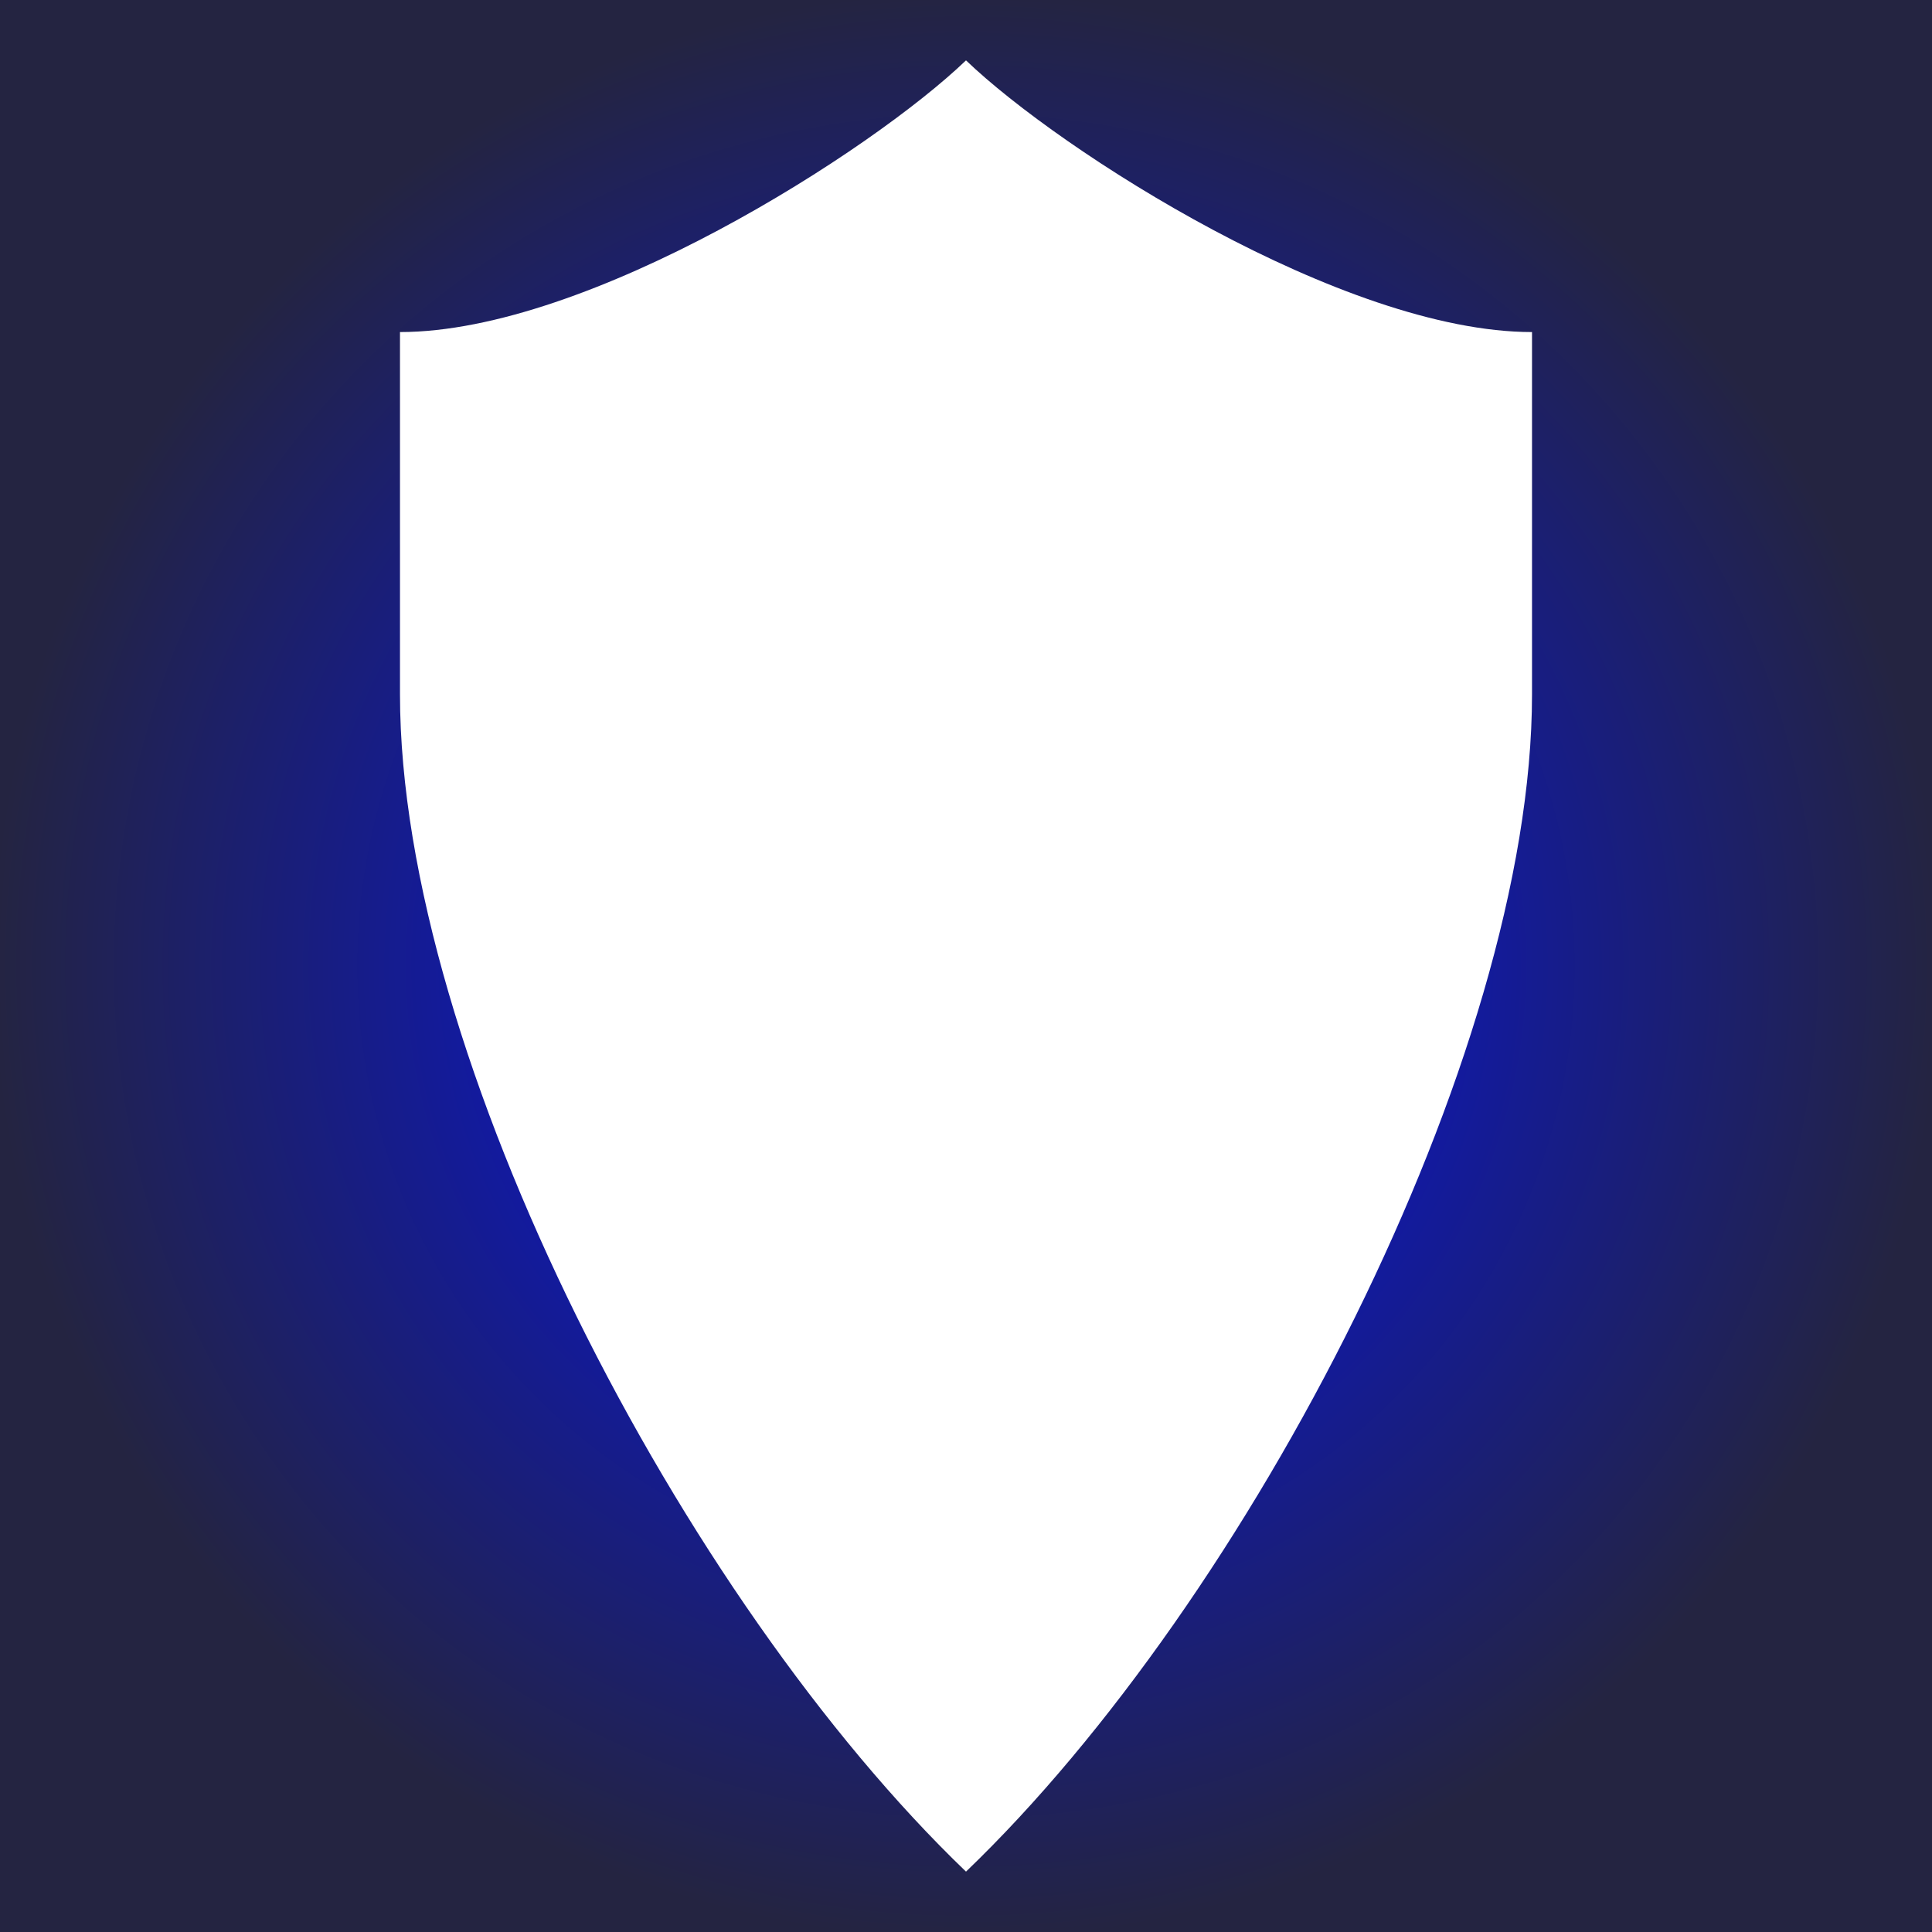 <svg xmlns="http://www.w3.org/2000/svg" viewBox="0 0 512 512" style="height: 512px; width: 512px;"><rect x="0" y="0" width="512" height="512" fill="#808080" stroke="none"/><defs><radialGradient id="sbed-shield-gradient-0"><stop offset="0%" stop-color="#0010ff" stop-opacity="1"></stop><stop offset="100%" stop-color="#242441" stop-opacity="1"></stop></radialGradient><radialGradient id="sbed-shield-gradient-1"><stop offset="0%" stop-color="#ffffff" stop-opacity="1"></stop><stop offset="100%" stop-color="#ffffff" stop-opacity="1"></stop></radialGradient></defs><path d="M0 0h512v512H0z" fill="url(#sbed-shield-gradient-0)"></path><g class="" transform="translate(0,0)" style=""><path d="M256 16c25 24 100 72 150 72v96c0 96-75 240-150 312-75-72-150-216-150-312V88c50 0 125-48 150-72z" fill="url(#sbed-shield-gradient-1)"></path></g></svg>